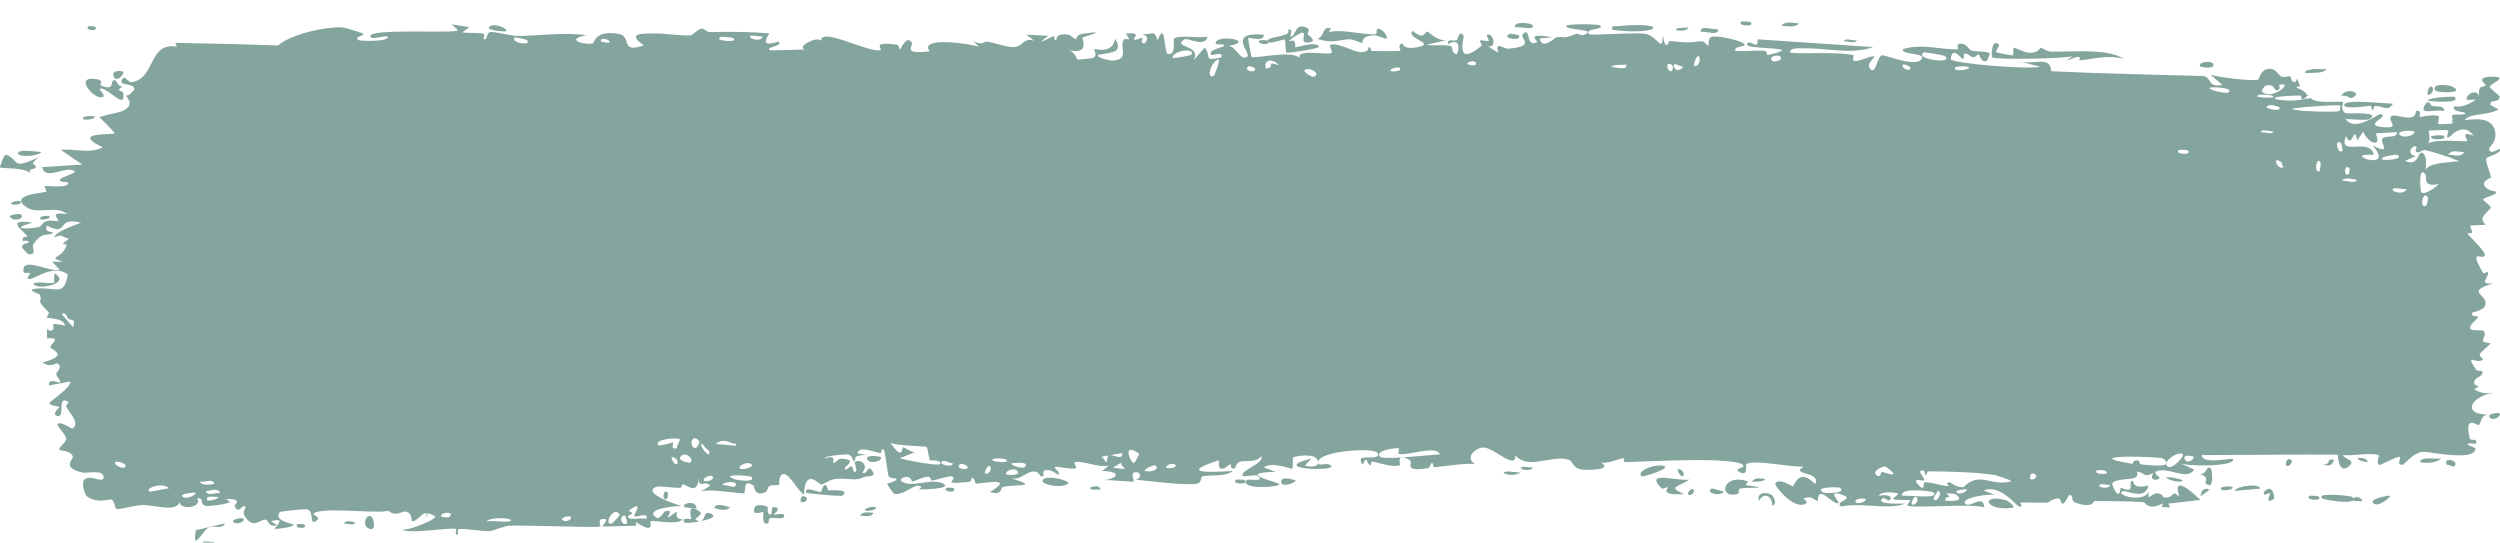 <svg width="235" height="51" viewBox="0 0 235 51" fill="none" xmlns="http://www.w3.org/2000/svg">
<g clip-path="url(#clip0_6_44)">
<path d="M19.166 50.908C19.311 50.84 19.894 50.968 20.138 50.932C19.892 51.599 18.652 51.155 19.166 50.908ZM44.11 2.555C43.89 2.717 43.669 2.88 43.449 3.043C44.077 3.147 44.918 3.027 45.496 3.182C45.591 3.208 45.345 3.679 45.569 3.7C45.792 3.721 45.75 3.078 46.076 3.01C46.442 2.935 48.106 3.39 48.679 3.383C50.83 3.354 52.989 3.011 55.121 3.31C53.23 3.689 54.572 4.12 55.386 4.116C55.528 4.116 55.654 4.102 55.745 4.073C55.881 4.028 55.883 2.83 58.096 3.172C59.497 3.39 58.172 5.072 60.517 4.265C58.751 3.032 60.519 3.152 61.905 3.143C62.149 3.141 64.06 3.363 64.882 3.328C65.164 3.315 65.606 2.698 65.973 2.689C66.225 2.683 66.411 3.029 66.781 3.018C67.066 3.01 67.348 3.003 67.626 2.998C69.332 2.976 70.811 3.01 72.325 3.138C71.232 4.724 73.143 3.841 73.222 3.919C73.643 4.365 71.695 4.449 72.459 4.738C73.538 4.711 74.603 4.682 75.666 4.651C74.797 4.438 76.84 3.317 77.2 3.848C77.139 3.212 78.084 3.406 79.221 3.77C80.635 4.222 82.356 4.935 82.779 4.675C82.939 4.575 81.905 3.866 84.314 4.204C84.574 4.241 84.473 4.67 84.611 4.63C84.694 4.607 85.196 3.246 85.721 4.002C85.913 4.277 84.674 5.17 87.389 4.818C86.314 3.43 91.143 4.07 92.027 4.41C91.85 4.224 91.672 4.038 91.494 3.852C92.371 4.352 92.527 3.879 92.723 3.904C93.517 4.003 94.608 4.47 95.342 4.42C95.56 4.405 95.722 4.338 95.858 4.252C96.262 3.999 96.446 3.58 97.195 3.821C96.955 3.633 96.716 3.446 96.477 3.259C97.167 3.296 97.857 3.332 98.549 3.367C96.966 4.534 98.895 3.416 99.023 3.389C99.227 3.344 98.941 3.817 99.282 3.752C99.317 3.742 99.258 3.303 99.785 3.244C100.888 3.121 100.725 3.678 101.19 3.662C101.233 3.658 101.075 3.265 101.877 3.154C104.434 2.797 101.87 3.459 101.774 3.515C101.647 3.59 102.559 5.231 100.374 4.687C101.106 4.859 101.195 5.591 101.278 5.608C101.351 5.621 102.617 5.49 102.687 5.463C103.307 5.2 102.745 4.711 102.865 4.619C102.962 4.544 104.514 5.16 104.838 3.643C105.612 5.015 104.443 4.918 103.218 5.161C103.044 5.451 104.405 5.695 104.477 5.693C106.232 5.646 105.231 4.526 105.596 3.785C105.787 3.397 106.524 4.159 105.836 3.151C107.43 3 106.478 3.62 106.583 3.705C106.742 3.83 107.295 3.521 107.367 3.558C107.472 3.613 107.122 3.978 107.533 4.092C107.601 4.108 108.241 3.479 107.387 3.211C108.519 3.266 108.413 2.748 108.827 3.787C109.555 1.778 109.429 4.945 109.741 5.048C110.573 5.318 110.29 3.765 110.331 3.688C110.465 3.456 111.039 3.435 111.673 3.455C112.393 3.477 113.196 3.55 113.498 3.423C113.344 4.316 112.284 3.836 111.68 3.709C111.52 3.675 111.391 3.666 111.318 3.714C110.702 4.114 111.207 4.235 111.702 4.472C112.142 4.683 112.576 4.987 112.186 5.664C112.538 5.266 112.891 4.868 113.247 4.471C113.943 5.36 112.997 5.781 114.803 5.401C115.078 4.61 113.523 5.559 113.824 4.934C113.998 4.566 115.054 4.461 115.068 4.27C115.083 4.039 114.137 4.336 114.278 3.979C114.581 3.206 118.098 3.847 115.448 4.329C116.19 4.297 116.606 5.805 117.241 5.317C117.653 5.001 115.253 2.957 118.788 3.264C118.877 3.979 117.383 3.506 117.345 3.562C117.292 3.643 117.597 5.253 117.646 5.332C117.816 5.589 121.394 4.652 122.163 5.455C121.853 4.524 124.867 5.247 125.187 4.96C125.273 4.88 124.94 4.311 125.033 4.25C125.611 3.881 127.191 4.886 127.912 4.905C128.721 4.928 128.614 4.434 128.659 4.435C129.019 4.459 128.735 4.797 128.955 4.794C129.278 4.789 131.541 4.84 131.653 4.77C131.686 4.748 131.311 4.186 131.807 4.075C131.896 4.056 131.837 4.726 133.293 4.428C135.046 4.07 132.074 3.602 132.797 2.896C133.921 3.889 133.894 2.899 134.192 2.976C134.26 2.994 134.62 3.361 135.111 3.595C135.36 3.718 135.644 3.804 135.938 3.784C135.66 3.847 135.385 3.91 135.113 3.973C134.772 4.049 134.437 4.126 134.106 4.202C134.365 4.265 134.733 4.265 135.114 4.259C135.591 4.25 136.094 4.231 136.372 4.324C136.611 4.404 136.415 5.096 136.938 5.076C137.051 5.068 137.483 3.382 136.117 4.143C136.007 3.542 136.656 3.931 136.96 3.76C137.005 3.733 137.188 2.728 137.575 3.351C137.671 3.504 136.663 6.437 139.264 4.309C139.348 4.241 139.055 3.874 139.137 3.798C139.192 3.746 139.862 3.893 139.934 3.841C140.009 3.785 139.687 3.385 139.776 3.306C140.233 2.899 140.834 4.487 139.894 4.368C140.207 4.563 140.523 4.759 140.841 4.955C140.499 3.758 141.337 4.617 141.771 4.58C144.568 4.34 142.694 3.564 143.175 3.16C143.951 2.512 143.36 4.562 144.506 3.946C144.612 3.888 143.225 3.019 145.934 3.509C145.532 3.543 145.138 3.577 144.735 3.611C144.969 4.769 146.176 3.531 146.272 3.514C147.332 3.355 146.617 3.773 148.193 3.177C148.334 3.123 148.641 3.409 148.943 3.267C150.191 2.68 147.298 2.909 147.215 2.441C147.181 2.211 150.292 2.27 150.401 2.379C150.856 2.863 148.988 2.591 149.344 3.192C149.474 3.405 153.912 2.972 154.802 3.208C155.828 3.481 156.287 5.053 156.297 3.288C156.584 5.021 156.842 3.84 156.973 3.852C158.561 4.016 158.565 4.033 159.924 3.871C160.226 3.835 160.478 4.362 160.585 4.273C160.647 4.22 160.533 3.657 160.836 3.484C161.256 3.248 163.79 3.834 163.972 4.146C164.159 4.457 162.906 4.277 163.129 4.789C164.037 4.844 164.908 4.72 165.827 4.778C166.207 4.803 166.01 5.16 166.174 5.168C166.24 5.172 167.561 4.862 167.503 4.73C167.374 4.422 163.318 4.614 164.388 3.992C164.596 3.872 165.317 4.699 165.206 3.696C168.733 3.93 172.278 4.167 175.805 4.409C175.899 4.415 175.993 4.422 176.086 4.428C175.993 4.46 175.9 4.49 175.805 4.517C173.795 5.107 171.554 4.486 169.47 4.544C169.166 4.551 168.163 4.45 168.282 4.958C170.137 5.096 172.44 4.843 174.226 5.183C174.283 5.194 174.071 5.648 174.285 5.722C174.563 5.82 175.328 5.475 175.8 5.341C175.996 5.288 176.147 5.269 176.209 5.323C176.232 5.35 175.963 5.58 175.797 5.843C175.694 6.013 175.633 6.196 175.72 6.346C175.745 6.39 175.77 6.428 175.793 6.46C176.316 7.137 176.483 5.163 176.952 5.19C177.345 5.213 179.92 6.279 180.57 5.622C181.26 4.921 178.667 5.198 178.863 4.622C180.627 4.055 182.388 4.689 184.062 4.632C184.092 4.631 183.839 4.176 184.215 4.116C184.857 4.012 185.027 4.656 185.339 4.762C185.666 4.874 186.881 4.795 187.039 5.031C187.059 5.062 186.808 5.696 186.77 5.713C186.239 5.97 186.071 5.142 186.02 5.131C185.841 5.097 185.656 5.412 185.498 5.391C185.234 5.357 185.086 5.063 184.729 5.034C184.489 5.012 184.716 5.577 184.483 5.549C184.4 5.536 183.474 4.244 183.379 5.553C183.341 5.962 190.971 6.578 191.746 6.265C191.095 6.098 190.43 5.931 189.784 5.765C191.108 6.166 192.724 5.144 192.815 6.694C194.208 6.752 195.718 6.817 196.818 6.861C200.21 6.97 203.623 7.057 207.08 7.143C207.951 7.274 207.474 8.27 208.902 7.979C208.525 7.662 208.166 7.346 207.791 7.029C208.525 7.251 211.767 7.681 212.294 7.475C212.359 7.448 212.459 6.547 213.266 6.469C213.991 6.399 214.1 7.074 214.487 7.203C214.819 7.309 215.171 7.132 215.269 7.169C215.343 7.199 215.372 7.611 215.551 7.683C216.119 7.905 215.657 6.743 216.211 8.077C216.077 8.128 215.943 8.179 215.811 8.23C216.25 8.358 216.818 8.668 216.85 8.95C216.886 8.943 216.999 8.958 217.035 8.951C217.037 8.967 217.036 8.983 217.035 8.999C216.998 9.006 216.886 8.99 216.85 8.998C216.836 9.122 216.706 9.238 216.41 9.327C216.239 9.379 216.385 8.979 216.258 8.98C211.417 9.058 215.023 9.788 216.851 9.26C216.886 9.252 216.996 9.268 217.032 9.261C217.086 9.246 217.139 9.229 217.19 9.212C217.632 9.808 220.142 9.469 220.225 9.586C220.339 9.756 219.907 10.225 220.464 10.638C220.58 10.726 223.945 10.423 222.727 11.199C222.477 11.359 220.868 11.175 220.479 11.195C221.383 12.457 223.538 10.678 223.78 10.726C224.75 10.93 221.903 11.797 224.092 11.961C225.778 12.087 224.203 11.237 224.853 10.885C225.216 10.687 227.129 11.626 227.089 10.432C227.751 10.31 227.359 10.939 227.44 10.985C227.516 11.026 228.831 10.681 229.259 10.938C229.311 10.97 229.14 11.589 229.193 11.641C229.282 11.716 230.249 11.647 230.565 11.595L230.471 11.594C230.514 11.585 230.543 11.576 230.549 11.569C230.562 11.553 230.517 11.438 230.474 11.303L230.57 11.305C230.506 11.133 230.442 10.929 230.516 10.857C230.529 10.844 230.55 10.833 230.577 10.825L230.478 10.823C230.728 10.727 231.677 10.827 231.738 10.685C231.821 10.451 230.439 10.597 230.676 9.991C231.296 10.149 232.364 9.747 232.802 9.258C232.694 9.398 232.057 9.417 231.84 9.366C231.942 8.477 233.313 8.492 232.843 9.195C233.143 8.818 232.938 8.617 233.108 8.26C233.152 8.169 233.58 8.151 233.663 7.997C233.674 7.966 233.232 7.63 233.321 7.449C233.478 7.123 234.789 7.197 234.9 7.282C235.204 7.525 234.127 7.819 234.04 8.195C234.026 8.252 234.939 8.988 234.954 9.053C235.007 9.75 233.99 9.248 234.107 9.875C234.357 10.008 234.609 10.141 234.861 10.273C233.882 10.909 232.121 10.581 231.68 11.301C233.063 11.091 234.577 11.115 234.573 12.744C234.572 13.43 233.952 13.831 233.976 14.006C234.066 14.63 234.929 13.952 234.962 13.985C234.988 14.023 235 14.06 235 14.096C235 14.096 235 14.096 235 14.096C234.999 14.461 233.77 14.724 233.71 14.891C233.607 15.187 234.151 16.407 234.151 16.677C234.131 16.731 233.259 17.019 233.553 17.49C233.849 17.966 234.617 17.976 234.644 18.026C234.79 18.31 233.449 18.569 233.411 18.737C233.389 18.822 234.107 19.344 234.129 19.494C234.146 19.645 233.6 19.973 233.384 20.448C233.223 20.8 233.691 21.072 233.608 21.127C233.549 21.164 232.287 21.156 232.226 21.217C232.134 21.309 232.427 21.732 232.384 21.837C232.323 21.988 231.917 21.835 231.969 21.991C232.006 22.108 233.587 23.565 233.578 23.953C233.559 24.616 231.879 23.089 233.442 25.706C233.452 25.723 233.834 25.537 233.845 25.553C234.08 26.034 232.856 26.774 234.353 26.645C231.567 27.479 234.005 27.641 233.593 28.756C233.434 29.185 232.349 29.36 232.344 29.425C232.448 29.969 232.795 29.548 232.912 29.814C232.977 29.964 232.003 30.537 232.221 30.911C232.334 31.104 233.367 31.037 233.409 31.074C233.816 31.428 233.316 31.81 233.405 32.061C233.465 32.23 234.086 32.243 234.102 32.274C234.129 32.337 233.284 33.018 233.107 33.257C232.972 33.441 233.476 33.73 233.382 33.811C232.819 34.291 231.612 33.063 232.772 34.782C232.843 34.887 233.281 34.845 233.294 34.866C233.565 35.353 232.758 35.395 232.611 35.793C232.361 36.479 233.527 36.098 232.557 36.579C233.284 37.029 233.688 37.011 234.529 36.886C232.195 37.234 231.346 39.009 233.962 38.967C233.135 38.939 233.224 39.942 232.976 39.959C232.823 39.969 231.603 38.969 232.158 41.208C232.229 41.488 232.97 41.134 232.737 41.706C230.952 41.556 232.7 42.07 232.7 42.145C232.685 42.837 231.497 42.868 230.174 42.751C230.153 42.747 230.09 42.755 230.07 42.75C229.061 42.639 227.925 42.423 227.59 42.491C226.755 42.657 226.004 43.689 225.82 43.689C225.219 43.684 225.723 43.161 225.59 42.966C225.457 42.773 223.736 43.769 223.649 43.712C223.32 43.487 223.662 42.865 223.627 42.833C223.22 42.447 220.909 42.916 220.26 42.765C220.279 43.171 221.577 43.214 220.759 43.858C219.808 44.609 219.77 42.822 219.745 42.743C218.737 42.738 217.728 42.733 216.716 42.727L216.89 42.728C213.573 42.745 210.276 42.763 206.961 42.779C207.018 43.73 209.837 43.01 209.902 43.135C210.281 43.876 205.51 43.868 204.921 43.532C205.365 43.737 205.81 43.942 206.259 44.147C205.5 45.241 203.81 43.822 202.705 44.304C202.345 44.461 203.034 44.883 203.019 44.911C202.617 45.336 201.974 45.009 202.454 44.439C201.471 44.984 201.617 44.382 200.86 44.336C200.82 44.334 201.146 44.775 200.546 44.957C200.265 45.042 198.766 45.04 198.563 45.425C198.479 45.587 199.236 47.3 199.335 45.828C200.964 46.55 199.858 45.158 200.491 45.194C200.587 45.201 200.365 46.023 201.955 45.638C201.652 47.12 199.818 46.009 199.502 46.187C198.849 46.555 201.531 47.326 202.016 46.17C201.787 47.327 202.205 46.326 202.8 46.374C203.444 46.426 203.169 46.77 203.515 46.772C204.473 46.78 204.08 45.964 204.866 46.699C204.094 44.422 206.215 46.398 206.831 46.994C205.827 47.11 204.825 47.227 203.82 47.343C203.879 47.462 203.934 47.582 203.992 47.702C203.727 47.685 203.462 47.668 203.196 47.651C203.238 47.536 203.281 47.422 203.324 47.307C201.951 48.053 201.617 47.214 201.504 47.205C200.063 47.106 198.381 47.109 196.915 47.099C196.807 47.098 196.788 47.278 196.605 47.391C196.376 47.508 195.924 47.551 195.078 47.242C194.555 47.049 195.057 46.476 194.466 46.554C193.717 48.119 193.751 46.862 193.543 46.857C192.935 46.847 192.566 47.232 192.508 47.235C191.758 47.284 190.689 47.203 189.875 47.25C189.859 47.256 190.278 47.746 189.748 47.595C189.573 47.541 187.926 45.452 186.472 46.11C186.842 46.253 187.23 46.397 187.597 46.541C187.152 46.34 184.039 46.828 184.793 47.39C185.245 47.732 186.411 46.413 186.522 47.695C185.492 47.297 179.744 47.82 179.295 47.521C179.232 47.478 179.622 47.065 179.536 47.012C179.459 46.97 178.155 47.06 177.974 46.899C177.868 46.803 178.459 46.552 178.412 46.402C178.363 46.295 176.721 46.106 176.626 46.627C177.03 46.42 178.169 46.61 177.571 47.046C177.495 47.1 177.098 46.761 177.002 46.83C176.126 47.462 178.728 47.326 179.116 47.334C178.14 47.727 176.851 47.594 175.553 47.519C174.709 47.468 173.845 47.443 173.097 47.612C172.339 47.174 174.227 46.954 173.367 46.59C171.583 45.836 172.89 47.188 172.835 47.242C172.381 47.678 170.882 45.325 170.875 47.11C170.231 46.839 170.43 46.614 169.522 46.844C169.641 46.968 169.761 47.092 169.88 47.216C168.856 48.246 166.718 45.629 166.879 45.43C167.313 44.899 168.435 45.735 168.529 45.715C168.668 45.686 169.072 43.876 170.616 45.503C171.258 44.291 168.159 44.672 169.572 43.85C168.622 43.982 164.703 43.121 164.142 43.653C164.075 43.722 164.381 44.934 163.418 44.314C162.961 44.019 164.064 44.009 163.857 43.733C163.216 42.883 154.416 43.402 152.747 43.446C152.639 43.447 152.679 43.072 152.572 43.075C152.245 43.085 151.051 43.644 150.467 43.471C151.679 44.167 149.323 44.219 148.725 44.142C147.814 44.026 147.874 43.364 147.48 43.224C145.967 42.681 143.621 44.252 142.448 42.787C142.511 44.243 140.415 42.075 139.461 42.065C138.72 42.056 137.632 43.023 138.646 43.608C137.527 43.552 136.357 43.754 135.29 43.869C135.125 43.887 134.963 43.902 134.805 43.915C134.606 43.931 134.877 43.498 134.539 43.539C134.508 43.546 134.469 43.968 134.18 44.013C131.778 44.395 132.94 43.492 132.49 43.23C132.241 43.084 132.055 43.012 131.917 42.989C133.24 42.902 134.746 42.742 135.285 42.714C135.315 42.712 135.342 42.711 135.366 42.71C135.345 42.658 135.318 42.613 135.284 42.574C134.687 41.899 132.219 42.891 131.457 42.66C131.43 42.651 131.522 42.137 131.494 42.133C131.493 42.133 131.493 42.133 131.492 42.133C131.196 42.096 129.283 42.301 129.683 42.91C129.789 43.073 130.67 43.065 131.709 43.002C131.427 43.119 131.642 43.693 131.592 43.718C130.994 44.006 129.512 43.457 128.987 43.386C128.867 43.37 128.879 43.739 128.86 43.74C128.385 43.661 128.572 42.606 128.091 43.697C127.215 42.393 129.709 43.486 129.523 42.636C129.381 41.978 123.887 42.393 123.926 43.43C123.905 43.32 123.83 43.184 123.674 43.03C123.323 42.688 121.805 42.822 121.548 43.017C121.504 43.056 121.54 44.058 121.485 44.069C121.352 44.093 119.479 43.343 118.802 43.952C119.18 44.084 119.555 44.217 119.931 44.349C117.68 44.406 118.032 44.699 118.79 44.981C118.828 44.983 118.865 45.02 118.901 45.023C119.488 45.232 120.235 45.431 120.249 45.51C120.298 45.808 116.486 46.063 117.196 45.117C117.3 44.986 119.073 45.36 118.184 44.716C118.027 44.603 116.896 44.82 116.833 44.749C116.424 44.271 118.889 43.566 118.573 42.883C117.984 43.554 117.202 43.226 116.512 43.413C116.198 43.498 116.132 44.003 116.094 44.014C115.515 44.16 115.828 43.624 115.633 43.642C115.531 43.654 114.405 44.807 114.582 43.255C113.577 43.585 113.027 43.823 112.814 43.99C112.661 44.11 112.68 44.194 112.821 44.25C113.227 44.412 114.629 44.35 115.89 44.27C115.171 44.852 113.717 44.62 113.063 44.769C112.916 44.803 112.923 45.02 112.848 45.204C112.805 45.311 112.734 45.407 112.588 45.45C111.781 45.685 107.818 45.204 106.769 45.09C107.401 44.891 107.2 44.334 106.71 44.386C106.218 44.437 106.651 45.177 106.558 45.26C106.458 45.347 104.131 45.05 103.744 45.156C105.488 44.843 105.079 44.292 103.593 44.268C103.804 44.101 104.015 43.935 104.226 43.768C103.362 44.017 101.507 43.2 101.007 43.464C100.928 43.506 101.222 43.972 101.178 43.996C100.738 44.205 99.217 43.751 99.149 43.912C99.092 44.047 99.743 44.432 99.507 44.63C99.458 44.672 98.825 44.045 98.213 44.211C97.986 44.272 98.129 44.715 98.072 44.742C97.596 44.963 97.868 44.209 96.995 44.34C96.747 44.378 96.528 44.51 96.297 44.646C95.931 44.862 95.541 45.086 94.996 44.941C95.763 45.181 96.161 45.331 96.305 45.428C96.398 45.49 96.388 45.531 96.307 45.559C96.032 45.656 94.94 45.61 94.251 45.776C94.056 45.822 94.228 46.631 93.063 46.244C95.527 44.765 92.354 45.476 91.707 45.461C91.671 45.456 91.657 44.922 91.34 44.914C91.313 44.915 91.352 45.276 91.057 45.304C88.26 45.57 90.049 45.159 89.517 44.804C89.291 44.653 87.934 45.162 87.568 45.174C87.484 45.175 87.523 44.8 87.198 44.814C86.624 44.84 86.107 45.237 85.728 45.267C85.683 45.269 85.683 44.677 84.964 44.866C84.761 44.918 84.534 45.127 84.82 45.299C85.77 45.863 87.58 44.901 88.658 45.459C89.641 45.968 86.539 46.013 86.379 46.014C86.319 46.016 86.926 45.724 86.311 45.664C85.787 45.614 84.822 46.631 84.041 46.404C83.981 46.387 83.362 45.517 83.391 45.467C83.417 45.43 84.378 45.248 84.24 44.996C84.223 44.968 83.614 44.97 83.536 44.783C83.441 44.555 83.193 42.324 83.064 42.267C82.733 42.126 82.945 42.636 82.73 42.599C82.269 42.522 80.674 41.848 80.614 42.62C80.879 42.668 81.142 42.717 81.407 42.765C79.933 42.83 80.557 43.165 80.347 43.308C80.121 43.462 80.19 42.784 79.695 42.715C79.646 42.708 79.207 42.727 78.738 42.776C78.149 42.837 77.515 42.942 77.534 43.1C78.696 42.663 78.256 43.496 78.309 43.511C78.43 43.546 78.575 43.389 78.732 43.263C78.833 43.179 78.939 43.109 79.046 43.114C80.948 43.209 79.02 43.931 79.467 44.127C79.622 44.193 79.934 43.794 79.999 43.816C80.212 43.885 80.21 44.411 80.352 44.37C80.685 44.274 80.306 43.526 80.332 43.487C80.633 43.024 81.79 43.615 81.058 44.419C81.491 44.715 81.549 43.73 81.89 44.127C82.568 44.912 81.543 44.704 81.265 44.83C80.3 45.27 79.993 44.934 78.71 45.008C78.659 45.011 78.608 45.015 78.554 45.019C78.043 45.058 77.428 45.528 77.192 45.551C77.039 45.566 75.661 43.879 75.574 46.483C75.029 46.221 74.205 44.489 73.643 44.557C73.137 44.619 73.281 45.543 73.233 45.578C73.158 45.633 72.553 45.548 72.345 45.674C72.1 45.823 72.216 46.177 71.83 46.312C70.878 46.648 70.924 45.708 70.828 45.645C69.726 44.915 70.185 46.263 69.937 46.365C69.773 46.433 68.046 46.147 66.981 46.113C66.483 46.099 66.074 46.12 65.873 46.211C66.166 46.028 66.46 45.844 66.756 45.66C66.24 45.066 65.679 46.012 65.688 44.96C65.551 46.657 64.514 45.501 64.203 45.538C64.079 45.554 64.083 45.843 63.928 45.852C63.322 45.891 61.987 45.631 61.666 45.77C60.266 46.371 63.789 47.501 64.09 47.57C63.505 47.54 60.339 47.85 61.773 48.698C61.994 48.829 62.409 48.078 62.538 48.051C63.404 47.874 62.711 48.541 62.777 48.607C62.89 48.714 63.472 48.068 63.623 48.15C63.674 48.176 63.334 48.786 64.167 48.816C63.735 49.406 61.44 48.868 61.145 49.002C61.04 49.05 61.67 50.341 59.763 49.059C59.783 49.178 59.803 49.297 59.823 49.416C58.748 49.442 57.685 49.469 56.627 49.499C56.746 49.227 57.35 48.69 56.6 48.792C56.168 48.852 56.476 49.466 56.436 49.483C56.321 49.531 55.635 49.536 54.696 49.523C52.462 49.489 48.819 49.37 47.9 49.414C47.451 49.434 46.207 49.918 46.113 49.927C45.546 49.974 43.556 49.657 43.163 49.729C42.918 49.774 43.154 50.282 42.934 50.259C42.729 50.237 42.939 49.744 42.878 49.724C42.361 49.543 38.604 50.228 37.753 49.791C38.271 49.914 40.963 48.895 40.914 48.551C40.902 48.503 40.231 48.136 40.099 48.321C39.864 47.897 39.114 49.205 38.696 48.958C38.648 48.93 38.821 48.199 38.078 48.081C37.823 48.041 37.175 48.623 36.506 48.006C36.47 48.019 36.427 48.03 36.379 48.04C35.022 48.284 29.794 47.587 29.449 48.347C29.436 48.389 30.239 48.636 29.71 48.971C29.015 49.416 29.609 47.964 28.781 47.862C28.654 47.847 26.368 48.053 26.299 48.144C25.633 48.968 27.634 49.241 27.608 49.336C27.546 49.573 25.89 49.761 25.826 49.707C25.759 49.651 27.076 48.547 25.472 48.995C25.659 49.118 25.851 49.24 26.036 49.363C25.287 49.632 25.194 48.896 25.011 48.855C24.508 48.742 23.978 49.64 23.267 48.86C23.178 48.768 23.087 48.652 22.991 48.509C22.752 48.149 23.115 47.728 23.085 47.674C22.796 47.188 22.491 48.523 22.041 47.551C22.004 47.479 22.961 46.851 21.256 46.913C21.377 47.003 21.499 47.093 21.62 47.183C21.395 47.403 19.641 47.598 19.388 47.559C18.67 47.442 19.268 46.737 18.547 46.848C19.064 47.76 16.813 47.972 16.899 47.164C16.627 48.184 14.543 47.481 13.431 47.471C12.767 47.472 11.248 47.91 10.985 47.852C10.964 47.847 10.946 47.84 10.929 47.83C10.762 47.695 10.801 47.089 10.444 46.941C10.334 46.896 9.174 47.384 8.173 46.658C7.983 46.519 7.582 45.347 7.953 45.061C8.584 44.571 9.746 45.527 9.744 44.838C9.733 44.101 8.143 44.517 7.716 44.414C5.75 43.941 6.9 43.174 6.853 42.936C6.731 42.358 5.651 42.36 5.609 42.308C5.425 42.075 6.197 41.63 6.212 41.279C6.235 40.821 5.207 39.98 5.446 39.829C5.784 39.614 6.732 40.317 6.79 40.285C7.586 39.852 6.524 38.779 6.231 38.255C6.143 38.094 6.506 37.836 6.432 37.788C5.302 37.06 6.17 39.271 5.414 39.113C4.741 38.972 5.619 38.29 5.596 38.252C5.561 38.209 4.752 38.159 4.631 37.911C4.569 37.787 6.691 36.466 6.615 35.859C5.942 35.983 5.27 36.106 4.596 36.23C4.559 35.438 5.507 36.035 5.613 35.955C5.817 35.794 5.26 35.386 5.289 35.136C5.302 34.977 5.974 34.42 5.379 34.177C5.182 34.094 4.738 34.641 4.006 34.064C6.605 33.38 4.814 32.908 4.747 32.627C4.673 32.346 5.919 31.706 4.42 31.8C4.379 30.261 4.458 31.314 4.889 31.05C5.413 30.726 4.22 30.201 6.117 30.614C6.018 29.892 4.487 29.92 4.408 29.861C4.34 29.808 4.683 29.459 4.564 29.337C3.152 27.924 4.125 28.574 3.725 27.679C3.69 27.599 2.339 27.249 3.372 27.136C5.255 26.929 6.026 27.961 6.374 25.784C5.004 24.816 3.29 26.198 2.872 26.216C2.224 26.24 2.898 25.805 2.822 25.679C2.794 25.639 2.237 25.667 2.232 25.631C1.857 23.961 4.711 25.642 5.622 25.366C5.384 25.113 5.141 24.86 4.906 24.608C5.232 24.602 5.564 24.597 5.894 24.592C4.331 24.068 5.843 24.402 6.253 23.06C6.344 22.759 5.306 23.263 6.494 22.439C5.63 22.232 5.911 21.96 5.12 22.328C5.151 21.789 6.923 21.206 7.624 20.939C5.175 20.296 6.545 22.297 4.435 21.217C4.028 21.88 5.049 21.765 4.964 21.874C4.657 22.267 3.977 21.626 3.11 23.004C2.97 23.23 3.538 23.942 2.682 23.894C2.589 23.888 2.048 23.279 2.059 23.236C2.136 22.766 2.681 22.951 2.702 22.755C2.73 22.57 2.119 22.672 2.119 22.62C2.11 22.031 2.625 22.403 2.553 22.217C2.393 21.814 0.249 20.512 3.071 20.927C0.714 21.557 2.758 21.573 3.681 21.331C3.91 21.271 3.984 20.92 4.312 20.803C4.743 20.651 5.24 20.828 5.464 20.766C5.703 20.699 4.364 19.846 6.316 20.124C5.332 19.282 3.561 20.137 2.591 19.541C0.635 18.336 3.99 18.136 4.339 18.027C4.431 17.998 4.129 17.518 4.192 17.49C4.296 17.447 6.187 17.695 6.382 17.304C6.575 16.914 5.686 17.312 5.632 16.901C5.6 16.625 7.894 16.169 6.657 15.962C5.81 15.82 4.211 16.906 3.966 15.709C5.225 15.63 6.483 15.55 7.739 15.469C7.058 15.006 6.377 14.542 5.697 14.079C7.109 13.956 8.318 14.485 9.668 13.855C6.475 12.356 10.727 12.71 10.777 12.533C10.79 12.427 9.549 11.23 9.344 11.011C9.824 10.825 10.716 10.686 11.432 10.474C12.096 10.181 12.568 9.746 11.753 8.91C11.991 9.242 12.647 8.423 12.64 8.362C12.548 7.84 11.631 8.025 11.469 7.789C11.4 7.736 11.383 7.662 11.442 7.556C11.452 7.538 11.462 7.521 11.472 7.505C11.695 6.933 12.012 7.799 12.415 7.724C14.676 7.301 13.906 3.954 16.639 4.382C16.578 4.264 16.517 4.147 16.457 4.03C18.142 4.066 19.971 4.095 21.828 4.141C23.357 4.178 24.729 4.228 26.137 4.275C27.334 3.217 30.541 2.505 32.126 2.574C32.443 2.587 34.026 3.081 34.144 3.172C34.368 3.347 33.168 3.45 33.721 3.774C33.781 3.806 34.447 3.859 35.092 3.837C35.839 3.811 36.543 3.71 36.429 3.421C36.164 3.373 35.448 3.567 35.084 3.579C35.003 3.582 34.942 3.574 34.911 3.548C34.725 3.389 34.805 3.273 35.073 3.187C36.591 2.743 42.711 3.156 43.047 2.841C42.854 2.656 42.661 2.47 42.467 2.285C43.017 2.374 43.564 2.464 44.11 2.555ZM21.151 49.2C20.878 49.787 20.109 49.385 19.659 49.565C19.046 49.817 18.023 52.078 18.41 49.838C19.359 49.623 20.266 49.41 21.151 49.2ZM34.633 49.669C33.987 49.378 34.449 48.123 34.979 48.624C35.039 48.681 35.498 50.061 34.633 49.669ZM27.995 49.263C28.023 49.245 28.565 49.264 28.585 49.283C29.086 49.768 27.443 49.71 27.995 49.263ZM58.737 48.445C58.059 48.484 58.526 49.623 58.956 49.167C58.983 49.138 58.782 48.443 58.737 48.445ZM58.256 48.405C57.749 47.384 56.658 49.412 57.499 49.222C57.58 49.203 58.278 48.455 58.256 48.405ZM32.363 49.24C32.422 48.85 33.08 49.019 33.362 49.104C33.364 49.458 32.633 49.189 32.363 49.24ZM48.02 48.925C48.047 48.619 45.882 48.627 45.736 49.029C46.075 48.859 47.992 49.197 48.02 48.925ZM53.618 48.553C53.565 48.5 52.806 48.57 52.825 48.839C53.189 49.196 53.866 48.795 53.618 48.553ZM64.967 48.793C65.013 48.727 64.435 47.006 65.857 48.158C66.067 48.327 65.299 48.76 65.374 48.822C65.529 48.945 65.653 49.003 65.754 49.015C65.073 49.144 64.385 49.197 64.321 49.092C64.018 48.595 64.945 48.821 64.967 48.793ZM70.98 47.635C71.118 47.359 71.972 47.526 72.166 47.645C72.199 47.667 72.036 48.397 72.427 48.35C72.738 48.311 72.288 47.551 72.893 47.683C73.505 47.816 72.675 48.335 72.727 48.374C72.796 48.426 73.758 48.107 73.718 48.543C73.69 48.866 72.673 48.627 72.421 48.691C72.097 48.773 72.475 49.319 71.942 49.193C71.605 49.113 71.813 48.17 71.743 48.12C71.682 48.081 70.502 48.601 70.982 47.638C70.981 47.637 70.981 47.636 70.98 47.635ZM65.938 48.976C65.886 49.007 65.826 49.023 65.754 49.015C65.816 49.003 65.876 48.989 65.938 48.976ZM22.841 48.723C23.154 49.005 22.267 49.41 21.907 49.04C21.893 48.732 22.791 48.679 22.841 48.723ZM66.583 48.215C66.75 48.257 66.87 48.3 66.948 48.344C67.09 48.443 67.066 48.546 66.944 48.645C66.751 48.77 66.357 48.886 65.938 48.976C66.226 48.803 66.243 48.13 66.583 48.215ZM40.099 48.321C40.137 48.391 40.162 48.501 40.167 48.682C40.067 48.485 40.056 48.379 40.099 48.321ZM42.189 48.624C42.908 48.068 41.441 48.1 41.456 48.495C41.461 48.644 42.16 48.646 42.189 48.624ZM59.607 48.517C59.538 48.461 60.642 46.819 59.066 48.036C59.887 48.249 59.013 48.412 59.023 48.558C59.046 48.978 60.445 48.605 60.753 48.793C61.011 48.048 59.828 48.699 59.608 48.517C59.608 48.517 59.607 48.517 59.607 48.517ZM82.11 48.209C81.91 48.646 81.289 48.499 80.868 48.469C81.068 48.032 81.691 48.179 82.11 48.209ZM189.237 47.729C186.46 48.099 186.136 46.307 188.654 47.045C188.703 47.061 189.406 47.55 189.237 47.729ZM165.346 47.093C165.085 46.313 165.96 46.19 166.53 46.515C166.66 46.587 167.138 47.379 166.588 47.532C166.606 46.586 165.767 46.222 165.346 47.093ZM67.13 47.724C67.383 47.208 68.18 47.593 68.621 47.68C68.341 48.103 67.477 47.892 67.13 47.724ZM180.138 46.702C179.849 46.641 179.643 47.318 179.694 47.375C179.921 47.635 180.464 47.091 180.138 46.702ZM64.271 47.592C64.237 47.28 65.411 47.005 65.483 47.774C65.229 47.714 64.295 47.788 64.271 47.592ZM81.32 47.968C81.141 47.809 82.077 47.534 82.359 47.693C82.334 48.024 81.436 48.072 81.32 47.968ZM175.409 46.901C175.153 46.84 174.482 46.818 174.413 47.092C174.314 47.435 175.294 47.323 175.409 46.901ZM224.672 46.607C224.706 46.731 223.674 47.61 223.219 47.382C222.359 46.944 224.639 46.52 224.672 46.607ZM182.916 46.376C183.731 47.028 182.827 46.395 182.854 47.075C183.401 47.104 184.791 47.151 183.848 46.474C183.661 46.343 183.174 46.422 182.916 46.376ZM182.154 46.141C182.066 46.361 181.46 47.05 181.978 47.004C182.217 46.982 182.6 46.215 182.154 46.141ZM218.304 46.855C217.555 46.246 221.003 46.6 221.1 46.706C221.151 46.762 221.185 46.815 221.204 46.859C221.332 46.67 221.982 46.641 222.054 47.124C221.857 47.082 221.328 47.12 221.264 47.066C221.238 47.043 221.219 47.022 221.205 47C220.972 47.416 218.448 46.97 218.304 46.855ZM212.822 46.226C213.673 45.338 213.833 46.846 213.757 46.895C212.822 47.514 213.431 46.4 213.402 46.348C213.337 46.262 212.677 46.779 212.824 46.226C212.823 46.226 212.823 46.226 212.822 46.226ZM217.134 46.596C217.167 46.576 217.894 46.63 217.92 46.654C218.508 47.166 216.466 47.017 217.134 46.596ZM75.633 46.669C76.162 46.828 75.63 47.374 75.284 47.169C75.254 47.148 75.171 46.529 75.633 46.669ZM181.745 46.288C181.63 46.181 178.595 45.762 178.78 46.602C179.035 46.505 182.471 46.964 181.745 46.288ZM159.025 45.974C159.562 45.981 158.975 46.771 158.689 46.475C158.582 46.365 158.89 45.972 159.025 45.974ZM62.733 46.841C62.159 47.263 62.309 45.808 62.785 46.319C62.804 46.339 62.755 46.824 62.733 46.841ZM163.315 46.44C161.459 46.914 161.908 44.408 164.314 45.262C164.238 45.374 164.162 45.485 164.086 45.597C166.862 45.982 164.278 45.774 163.594 45.912C163.336 45.965 163.551 46.384 163.317 46.443C163.316 46.442 163.316 46.441 163.315 46.44ZM156.201 45.919C154.42 44.137 157.824 45.302 158.801 45.073C157.852 45.805 156.62 45.691 158.295 46.447C155.843 46.587 156.865 45.881 156.767 45.822C156.652 45.755 156.277 45.996 156.201 45.919ZM160.906 45.919C161.007 45.867 161.787 46.232 162.066 46.173C161.672 46.78 160.221 46.27 160.906 45.919ZM206.854 46.647C206.918 46.17 207.075 45.819 207.693 45.997C207.511 46.236 207.104 46.443 206.854 46.647ZM20.485 46.718C20.076 46.7 19.235 46.555 19.511 47.045C19.544 47.086 20.497 46.999 20.485 46.718ZM172.939 45.843C172.847 45.784 170.523 45.733 171.325 46.263C171.572 46.422 173.679 46.366 172.939 45.843ZM184.905 45.991C184.712 45.984 183.929 46.066 183.911 46.178C183.854 46.567 184.817 46.363 184.905 45.991ZM18.35 46.317C18.299 46.27 16.957 46.411 17.111 46.636C17.42 47.061 18.553 46.479 18.35 46.317ZM77.578 45.583C77.69 45.567 77.83 46.087 77.868 46.093C77.907 46.097 78.312 46.066 78.697 46.084C79.194 46.107 79.654 46.211 79.212 46.582C79.18 46.609 78.978 46.612 78.69 46.6C77.793 46.563 76.058 46.379 75.772 46.324C75.637 45.612 76.876 46.308 77.183 46.239C77.237 46.226 77.278 45.632 77.577 45.586C77.577 45.585 77.578 45.584 77.578 45.583ZM210.06 46.14C210.153 45.689 212.482 45.387 212.448 45.934C211.653 46.003 210.858 46.072 210.06 46.14ZM208.879 46.067C208.379 45.748 209.546 45.641 209.887 45.782C209.896 46.085 208.948 46.114 208.879 46.067ZM180.548 44.265C180.312 44.373 181.028 45.038 180.865 45.164C180.763 45.243 180.239 44.992 180.078 45.197C180.031 45.262 180.55 45.886 180.708 45.86C180.926 45.826 180.719 45.337 180.956 45.336C181.733 45.332 182.433 45.685 183.171 45.684C183.237 45.683 182.729 45.334 183.291 45.344C183.37 45.345 183.906 45.862 184.579 45.793C186.096 44.221 187.172 45.792 189.069 45.244C189.011 45.093 187.586 44.675 187.508 44.659C185.915 44.378 183.091 44.322 181.41 44.305C180.989 44.3 181.191 44.638 181.008 44.648C180.862 44.656 181.043 44.035 180.548 44.265ZM20.689 46.366C20.47 45.753 19.798 46.173 19.347 46.16C19.53 46.713 20.258 46.245 20.689 46.366ZM198.333 45.583C198.102 45.606 197.387 45.416 197.327 45.602C197.249 45.846 198.283 46.005 198.333 45.583ZM89.009 45.839C89.031 45.822 89.591 45.855 89.612 45.875C90.112 46.373 88.433 46.272 89.009 45.839ZM102.468 45.821C102.892 45.736 103.315 45.532 103.47 46.033C103.197 45.962 102.426 46.173 102.468 45.821ZM120.436 45.348C120.337 44.689 121.556 45.093 121.788 45.149C121.708 45.444 120.502 45.822 120.436 45.348ZM206.761 44.574C207.519 44.612 207.367 43.612 207.845 44.065C207.924 44.141 208.181 46.223 207.343 45.444C207.193 45.304 207.78 44.808 206.761 44.574ZM164.706 45.285C164.898 44.849 165.504 44.98 165.911 45.017C165.82 45.341 164.992 45.255 164.706 45.285ZM15.867 45.912C15.474 45.312 13.565 45.817 14.047 46.212C14.13 46.265 15.625 45.898 15.867 45.912ZM69.003 45.768C69.679 45.296 68.297 45.117 67.874 45.584C68.062 45.556 68.953 45.798 69.003 45.768ZM116.217 45.084C116.25 45.063 116.951 45.093 116.985 45.116C117.573 45.608 115.581 45.529 116.217 45.084ZM98.027 45.099C98.29 44.696 100.055 44.99 100.456 45.383C100.088 45.975 97.701 45.603 98.027 45.099ZM203.612 44.861C204.161 44.84 204.678 44.962 205.18 45.135C205.075 45.471 203.676 45.112 203.612 44.861ZM118.79 44.981C118.828 44.983 118.865 45.02 118.901 45.023C118.863 45.01 118.826 44.995 118.79 44.981ZM191.187 44.532C190.733 44.392 190.824 45.01 190.849 45.029C191.191 45.234 191.685 44.689 191.187 44.532ZM20.148 45.472C19.974 44.922 19.24 45.383 18.791 45.269C18.938 45.703 19.807 45.544 20.148 45.472ZM154.293 44.776C153.724 44.172 156.043 43.475 156.532 43.865C156.567 44.238 154.376 44.859 154.293 44.776ZM67.021 44.896C67.018 44.864 67.011 44.837 67.001 44.815C66.837 44.532 65.962 44.984 66.161 45.178C66.277 45.294 66.864 45.2 66.998 44.995C67.015 44.964 67.023 44.931 67.021 44.896ZM157.698 44.122C157.916 43.989 158.423 44.421 158.243 44.683C158.014 45.018 157.642 44.16 157.698 44.122ZM177.241 43.852C177.137 43.785 175.872 44.224 176.392 44.672C176.754 44.983 176.811 44.354 176.899 44.352C177.008 44.355 179.033 45.14 177.241 43.852ZM141.321 44.394C141.798 44.226 142.39 44.42 142.889 44.407C142.688 44.677 141.523 44.752 141.321 44.394ZM70.673 44.852C70.542 44.672 67.393 44.5 69.17 45.08C69.268 45.113 71.019 45.394 70.673 44.852ZM206.761 44.574C206.663 44.569 206.551 44.549 206.423 44.506C206.551 44.523 206.663 44.552 206.761 44.574ZM198.025 44.502C198.204 44.185 197.308 44.097 197.041 44.264C196.957 44.652 198.001 44.546 198.025 44.502ZM142.927 43.965C143.216 43.783 143.75 43.976 144.106 43.955C144.048 44.249 143.052 44.264 142.927 43.965ZM122.66 43.773C123.233 43.939 123.929 43.848 123.933 43.487C123.946 43.543 123.974 43.603 124.02 43.662C124.067 43.721 124.674 43.545 124.94 43.664C126.529 44.37 118.844 44.19 123.279 43.099C123.075 43.324 122.866 43.548 122.66 43.773ZM95.632 44.278C95.288 43.842 94.343 44.4 94.591 44.571C94.763 44.688 95.977 44.717 95.632 44.278ZM108.617 43.757C108.516 43.681 107.614 44.014 107.596 44.245C108.127 44.475 109.08 44.108 108.617 43.757ZM93.022 43.783C92.809 43.718 92.542 44.427 92.567 44.458C92.784 44.716 93.381 44.175 93.022 43.783ZM205.176 42.667C204.866 42.465 203.883 42.978 203.665 43.446C203.625 43.355 203.517 43.237 203.321 43.096C203.322 43.096 203.323 43.096 203.323 43.096C203.065 42.912 195.017 42.685 200.415 43.599C200.583 43.628 200.354 43.208 201.04 43.283C201.085 43.289 201.107 43.632 201.248 43.648C201.571 43.685 203.282 43.901 203.624 43.625C203.627 43.689 203.649 43.749 203.696 43.805C204.116 44.299 205.418 42.824 205.176 42.667ZM110.412 43.644C110.227 43.522 109.654 43.659 109.602 43.963C109.893 44.103 110.843 43.928 110.412 43.644ZM70.6 43.609C70.233 43.352 69.293 43.797 69.569 44.051C69.734 44.206 71.022 43.904 70.6 43.609ZM104.598 43.96C106.766 44.264 105.113 43.919 105.433 43.467C105.155 43.631 104.877 43.796 104.598 43.96ZM214.992 43.801C214.661 43.699 215.046 42.824 215.42 43.298C215.537 43.449 215.177 43.856 214.992 43.801ZM229.965 43.65C229.889 43.415 229.954 43.294 230.062 43.254C230.083 43.258 230.148 43.25 230.169 43.255C230.478 43.16 231.089 43.499 230.674 43.869C230.654 43.882 230.339 43.773 230.164 43.703C230.143 43.698 230.077 43.706 230.055 43.702C230.006 43.677 229.97 43.657 229.965 43.65ZM219.42 43.234C219.184 43.76 219.036 43.821 218.387 43.685C219.35 43.545 218.461 43.069 219.42 43.234ZM123.926 43.43C123.93 43.452 123.933 43.468 123.933 43.487C123.929 43.468 123.927 43.449 123.926 43.43ZM90.98 43.928C90.707 43.481 89.947 43.516 90.174 43.966C90.196 44.008 90.87 44.26 90.98 43.928ZM203.665 43.446C203.701 43.526 203.683 43.578 203.624 43.625C203.621 43.566 203.636 43.509 203.665 43.446ZM95.075 43.541C95.05 43.875 96.218 43.994 96.264 43.954C96.273 43.947 96.281 43.939 96.289 43.932C96.521 43.718 96.467 43.606 96.285 43.553C95.993 43.465 95.368 43.526 95.075 43.541ZM63.126 42.993C63.066 43.027 63.428 43.897 63.669 43.565C63.856 43.306 63.349 42.865 63.126 42.993ZM221.622 43.037C221.979 43.041 222.485 43.045 222.576 43.455C222.333 43.39 221.612 43.338 221.622 43.037ZM229.458 43.08C229.053 43.556 228.111 43.544 227.505 43.459C227.502 42.825 229.088 43.223 229.458 43.08ZM206.153 42.903C206.12 42.877 205.221 42.689 205.343 43.113C205.529 43.735 206.406 43.133 206.153 42.903ZM64.892 43.488C65.309 43.204 64.379 42.288 63.934 42.972C63.705 43.322 64.819 43.536 64.892 43.488ZM88.606 43.344C88.064 43.59 89.407 44.028 89.594 43.584C89.345 43.548 88.798 43.258 88.606 43.344ZM107.08 42.646C105.354 41.412 106.336 43.721 106.632 43.508C106.674 43.477 107.122 42.675 107.08 42.646ZM10.855 43.423C10.759 43.493 10.841 43.639 10.984 43.763C11.267 43.951 11.719 44.084 11.807 43.829C11.882 43.613 11.318 43.409 10.989 43.397C10.931 43.394 10.884 43.402 10.855 43.423ZM131.917 42.989C131.846 42.993 131.777 42.998 131.709 43.002C131.76 42.981 131.827 42.974 131.917 42.989ZM83.706 41.613C84.893 43.427 84.776 42.033 84.879 42.042C85.105 42.062 85.625 42.553 86.049 42.475C85.563 42.676 85.076 42.877 84.589 43.078C84.971 43.212 88.308 43.887 88.38 43.593C88.48 43.176 87.429 43.305 87.399 43.268C87.355 43.216 87.193 42.056 87.096 42.011C86.936 41.941 84.151 41.906 83.706 41.613ZM103.532 42.935C103.809 43.066 103.899 43.524 104.023 43.411C104.066 43.373 104.063 42.934 104.208 42.818C103.983 42.857 103.757 42.896 103.532 42.935ZM81.549 43.221C81.214 42.682 82.734 42.899 82.782 42.959C83.04 43.324 81.823 43.661 81.549 43.221ZM94.491 43.157C94.435 43.126 93.257 42.967 93.268 43.264C93.581 43.489 95.156 43.543 94.491 43.157ZM104.39 42.783C104.802 42.825 105.587 43.246 105.482 42.589C105.481 42.589 105.481 42.589 105.48 42.589C105.117 42.654 104.754 42.719 104.39 42.783ZM66.34 42.121C65.584 41.056 65.925 42.391 66.611 42.742C66.827 42.273 66.465 42.294 66.34 42.121ZM63.903 41.29C63.692 41.097 61.541 41.257 61.857 41.82C61.967 42.02 63.215 41.548 63.271 41.587C63.357 41.646 62.947 42.253 63.613 42.145C63.578 41.936 63.974 41.355 63.903 41.29ZM65.711 41.437C64.964 40.623 64.764 42.094 65.337 42.109C65.563 42.116 65.819 41.554 65.711 41.437ZM68.707 41.615C68.449 41.47 67.76 41.252 67.299 41.736C67.909 41.787 68.546 41.842 69.192 41.898C69.273 41.622 68.933 41.743 68.705 41.615C68.706 41.615 68.706 41.615 68.707 41.615ZM234.131 39.326C233.538 38.908 234.904 38.748 234.96 38.851C235.131 39.192 234.397 39.513 234.131 39.326ZM6.429 29.966C6.269 29.797 6.168 29.247 5.804 29.529C6.16 29.939 6.52 30.35 6.874 30.76C7.169 29.836 6.609 30.153 6.429 29.966ZM5.095 26.558C5.146 26.536 4.89 25.106 5.535 26.068C5.974 26.717 3.533 27.307 3.103 26.668C3.595 26.382 4.65 26.734 5.095 26.558ZM0.931 20.32C0.909 20.206 1.836 20.053 1.939 20.135C2.499 20.566 1.077 20.931 0.931 20.32ZM3.873 20.637C3.447 20.354 4.406 20.19 4.689 20.354C4.714 20.62 3.941 20.679 3.873 20.637ZM228.246 18.632C227.782 17.658 227.343 19.741 228.073 19.327C228.108 19.308 228.265 18.68 228.246 18.632ZM1.859 18.895C2.287 19.179 1.325 19.343 1.041 19.179C1.016 18.913 1.794 18.854 1.859 18.895ZM227.936 16.32C227.315 15.617 227.516 17.959 227.591 18.055C227.91 18.43 229.031 17.523 229.264 17.297C227.59 17.63 228.233 16.652 227.936 16.32ZM225.041 17.7C224.459 17.945 225.935 18.435 226.223 17.785C225.936 17.814 225.203 17.629 225.041 17.7ZM221.542 16.92C221.237 16.833 220.312 16.625 220.156 16.991C220.491 16.928 221.413 17.298 221.542 16.92ZM220.851 15.81C220.37 15.305 220.24 16.762 220.805 16.333C220.827 16.317 220.869 15.838 220.851 15.81ZM218.133 15.259C217.823 14.677 217.445 16.085 217.96 16.128C218.113 16.138 218.166 15.326 218.133 15.259ZM227.175 13.794C226.717 13.541 226.118 14.547 227.097 14.667C226.749 14.818 226.408 14.97 226.061 15.121C227.337 15.7 227.259 14.297 227.625 14.358C228.142 14.445 228.091 15.602 227.982 15.965C228.32 15.418 229.473 15.299 230.507 15.221L230.436 15.22C230.7 15.196 230.955 15.173 231.176 15.145C230.956 15.068 230.704 14.976 230.44 14.879L230.513 14.88C229.637 14.588 228.639 14.254 227.964 14.107C227.709 14.05 227.455 14.365 227.235 14.327C226.886 14.266 227.201 13.811 227.177 13.794C227.176 13.794 227.176 13.794 227.175 13.794ZM214.426 15.23C213.496 14.575 214.079 15.992 214.612 15.738C214.635 15.719 214.449 15.246 214.426 15.23ZM0.675 14.567C1.934 15.179 1.005 15.95 3.636 14.798C2.528 15.626 3.567 15.404 3.348 15.742C3.171 16.009 2.533 15.775 2.897 16.324C2.379 15.726 0.397 15.856 0.042 15.759C0.046 15.759 0.049 15.759 0.052 15.759C-0.098 15.73 0.119 15.383 0.208 15.068C0.323 14.753 0.47 14.47 0.675 14.567ZM221.57 13.211C221.276 11.488 221.129 14.218 220.527 12.786C219.694 14.85 222.781 12.806 223.138 14.558C219.804 14.327 225.325 16.31 223.02 13.672C224.932 14.639 223.652 13.353 223.951 13.022C224.272 12.669 225.357 13.065 225.305 12.423C225.304 12.423 225.304 12.423 225.303 12.423C224.638 12.462 223.974 12.502 223.309 12.541C223.947 13.929 222.592 13.503 222.144 12.373C221.953 12.652 221.763 12.932 221.57 13.211ZM225.316 14.541C225.254 14.509 223.803 14.69 223.896 14.969C224.086 15.147 226.144 14.952 225.316 14.541ZM231.624 14.3C231.27 14.297 230.786 14.158 230.446 14.26L230.523 14.261C230.365 14.302 230.227 14.385 230.14 14.536C230.253 14.538 230.386 14.553 230.518 14.57L230.443 14.569C230.884 14.627 231.408 14.71 231.624 14.3ZM204.858 14.081C204.198 14.51 206.229 14.635 205.642 14.129C205.612 14.105 204.894 14.061 204.858 14.081ZM220.068 13.458C219.404 12.927 219.702 14.603 220.205 14.171C220.234 14.146 220.099 13.483 220.068 13.458ZM1.701 14.379C1.752 13.97 3.564 14.286 3.881 14.287C3.697 14.666 1.642 14.848 1.701 14.379ZM232.514 12.769C231.811 11.735 230.951 12.256 230.461 12.647L230.548 12.648C230.306 12.813 230.138 12.956 230.089 12.944C229.927 12.904 230.19 12.263 230.154 12.245C230.061 12.207 228.387 12.241 228.311 12.286C228.254 12.32 228.544 13.229 228.201 13.511C228.559 13.239 229.591 13.214 230.539 13.24L230.455 13.239C231.17 13.255 231.829 13.301 231.898 13.255C232.014 13.175 231.144 12.221 232.512 12.769C232.513 12.769 232.513 12.769 232.514 12.769ZM229.691 12.741C230.105 13.126 228.928 13.159 228.65 13.016C228.029 12.696 229.632 12.695 229.691 12.741ZM226.903 12.362C226.775 12.276 225.59 12.188 225.491 12.61C226.043 13.163 227.198 12.563 226.903 12.362ZM213.69 12.336C213.381 12.391 212.546 12.067 212.497 12.436C212.808 12.382 213.638 12.706 213.69 12.336ZM7.923 11.248C7.42 10.932 8.595 10.823 8.931 10.976C8.945 11.222 7.964 11.276 7.923 11.248ZM219.984 9.925C219.87 9.851 218.271 9.93 217.025 10.04C216.991 10.047 216.886 10.033 216.852 10.04C216.171 10.106 215.622 10.18 215.435 10.24C215.62 10.338 216.171 10.404 216.852 10.442C216.885 10.435 216.988 10.449 217.021 10.443C218.249 10.526 219.815 10.518 219.922 10.43C219.97 10.39 220.007 9.943 219.984 9.925ZM227.969 9.824C228.32 9.283 228.538 9.938 228.581 9.947C229.002 10.034 229.91 9.923 229.705 10.444C228.931 10.223 227.279 10.898 227.969 9.824ZM213.423 9.875C212.178 10.078 214.577 10.648 214.26 10.08C214.241 10.046 213.554 9.854 213.423 9.875ZM220.397 9.77C220.674 9.334 224.349 9.743 224.944 9.749C224.407 10.555 223.985 9.936 223.274 9.971C223.08 9.982 223.129 10.32 223.108 10.32C222.778 10.333 223.029 9.945 222.824 9.938C222.695 9.934 220.002 10.386 220.397 9.77ZM228.17 9.449C228.34 9.199 229.911 9.08 230.605 9.093L230.495 9.092C230.63 9.093 230.722 9.102 230.738 9.118C230.937 9.314 230.787 9.431 230.491 9.496L230.598 9.498C229.821 9.632 228.293 9.525 228.17 9.449ZM220.066 9.047C220.467 8.108 222.291 8.755 221.035 9.214C220.917 9.255 220.416 8.843 220.066 9.047ZM213.556 8.978C213.494 8.95 212.188 8.763 212.169 9.063C212.351 9.179 214.261 9.281 213.556 8.978ZM214.231 7.963C214.2 7.97 214.502 8.547 213.898 8.475C213.852 8.468 213.74 7.818 212.982 8.057C212.826 8.106 212.581 8.536 212.599 8.563C213.397 9.581 215.82 7.626 214.231 7.963ZM228.218 8.923C228.094 8.648 228.409 7.837 228.679 8.252C228.796 8.431 228.57 8.917 228.218 8.923ZM209.422 8.72C210.179 8.225 207.805 8.135 207.681 8.261C207.758 8.569 209.345 8.768 209.422 8.72ZM9.158 7.455C9.157 7.455 9.156 7.455 9.156 7.455C9.786 7.576 9.389 7.981 9.418 7.994C10.763 8.616 10.415 7.681 10.629 7.575C11.018 7.38 11.008 8.152 11.464 8.125C11.516 8.119 11.579 8.086 11.658 8.013C11.578 8.079 11.514 8.137 11.463 8.186C10.948 8.496 11.22 8.509 11.458 8.599C11.527 8.641 11.595 8.7 11.601 8.817C11.622 9.238 11.556 9.392 11.447 9.394C10.954 9.395 9.845 8.113 9.372 8.362C9.283 8.408 9.926 8.941 9.699 9.087C8.958 9.56 6.729 6.993 9.158 7.455ZM228.894 8.183C229.085 7.889 230.025 7.961 230.62 8.154L230.504 8.152C230.811 8.271 230.992 8.436 230.779 8.589C230.761 8.602 230.652 8.623 230.499 8.642L230.612 8.643C229.918 8.705 228.535 8.733 228.894 8.183ZM123.602 7.176C124.149 6.751 122.862 6.279 122.629 6.608C122.512 6.771 123.365 7.363 123.602 7.176ZM114.571 5.575C113.918 5.677 113.281 7.436 114.083 7.144C114.168 7.112 114.652 5.814 114.571 5.575ZM157.235 6.173C156.566 5.55 156.603 6.706 157.096 6.69C157.269 6.685 157.256 6.193 157.235 6.173ZM131.516 6.353C131.446 6.313 130.668 6.393 130.695 6.658C130.99 6.815 131.957 6.627 131.516 6.353ZM157.449 6.009C157.05 6.217 157.735 7.054 158.223 6.238C157.976 6.305 157.49 5.988 157.449 6.009ZM218.712 6.48C218.406 6.91 217.605 6.822 217.055 6.861C217.014 6.869 216.888 6.851 216.848 6.86C216.793 6.864 216.742 6.87 216.693 6.877C216.68 6.744 216.741 6.655 216.848 6.595C216.889 6.586 217.016 6.604 217.057 6.595C217.442 6.382 218.409 6.565 218.712 6.48ZM117.377 6.206C116.766 6.653 118.109 6.978 117.972 6.408C117.957 6.377 117.401 6.187 117.377 6.206ZM178.928 6.038C178.484 6.401 179.879 6.904 179.499 6.257C179.482 6.231 178.954 6.017 178.928 6.038ZM185.099 6.303C184.756 6.175 183.315 6.2 183.873 6.563C183.969 6.619 185.063 6.638 185.099 6.303ZM10.672 7.132C10.54 6.639 11.137 6.629 11.483 6.702C11.54 6.722 11.588 6.749 11.608 6.774C11.62 6.79 11.562 6.944 11.478 7.098C11.22 7.38 10.82 7.666 10.672 7.132ZM152.873 6.067C152.525 6.145 151.625 5.994 151.465 6.325C151.891 6.257 152.986 6.727 152.873 6.067ZM120.223 6.144C119.667 5.467 118.74 5.554 118.987 6.446C120.008 6.365 118.846 5.642 120.223 6.144ZM159.689 5.276C159.411 5.223 159.195 6.083 159.226 6.124C159.528 6.511 159.964 5.612 159.689 5.276ZM138.748 5.976C138.734 5.608 137.828 5.778 137.951 6.015C137.988 6.094 138.766 6.274 138.748 5.976ZM206.853 6.267C206.449 5.932 207.683 5.602 208.055 5.994C208.233 6.559 206.9 6.306 206.853 6.267ZM167.417 5.516C167.463 4.97 166.058 5.274 166.61 5.729C166.749 5.842 167.402 5.699 167.417 5.516ZM180.819 4.936C179.875 5.58 183.822 6.075 182.791 5.255C182.725 5.196 180.908 4.882 180.819 4.936ZM187.289 5.405C187.131 5.331 187.226 3.497 187.9 4.213C187.988 4.306 187.567 4.786 187.638 4.898C187.683 4.961 189.138 5.237 189.216 5.195C189.29 5.147 189.211 4.558 189.286 4.493C189.368 4.42 190.265 4.949 190.743 4.961C191.639 4.984 191.742 4.496 191.815 4.495C192.024 4.495 192.379 4.848 192.814 4.855C194.016 4.87 195.726 4.769 196.828 4.848C197.923 4.909 198.94 5.089 199.666 5.542C198.701 5.269 197.77 5.357 196.825 5.487C196.443 5.558 195.961 5.637 195.455 5.677C195.914 4.662 193.258 6.43 194.818 5.275C194.131 5.517 187.822 5.631 187.291 5.405C187.291 5.405 187.29 5.405 187.289 5.405ZM111.992 5.131C112.121 4.913 111.97 4.793 111.71 4.758C111.206 4.69 110.297 4.94 110.199 5.421C110.399 5.49 111.271 5.335 111.723 5.221C111.876 5.183 111.98 5.149 111.992 5.131ZM121.517 3.38C121.711 3.269 121.873 2.041 122.895 2.646C122.896 2.646 122.897 2.646 122.898 2.646C123.199 2.823 122.863 3.127 122.92 3.232C122.945 3.275 123.867 3.871 123.109 3.98C121.94 4.148 122.982 3.071 122.361 3.067C122.281 3.067 121.112 3.75 121.184 3.895C121.191 3.911 121.544 3.765 121.605 3.825C121.831 4.048 121.729 4.432 121.761 4.45C121.861 4.495 123.715 3.814 123.996 4.38C124.084 4.561 121.035 5.032 120.914 4.94C120.837 4.882 120.85 3.819 120.769 3.716C120.726 3.665 119.506 4.086 119.338 3.992C119.291 3.965 119.255 3.935 119.228 3.91C119.422 4.235 118.302 4.234 118.331 3.863C118.344 3.717 119.121 3.785 119.146 3.81C119.158 3.821 119.169 3.836 119.179 3.846C119.011 3.448 121.623 3.417 121.047 2.832C121.795 2.493 120.953 3.708 121.517 3.38ZM125.127 2.672C125.05 2.785 124.974 2.897 124.899 3.01C126.208 2.72 127.737 3.241 129.236 3.224C129.617 3.221 129.171 2.542 129.675 2.724C130.084 2.87 130.523 3.5 130.308 3.643C130.259 3.679 129.432 3.273 129.03 3.319C127.817 3.455 128.137 4.038 128.065 4.054C127.98 4.072 127.228 3.667 126.803 3.69C125.758 3.749 125.285 4.114 123.845 3.664C124.66 3.267 124.21 2.435 125.127 2.672ZM173.327 3.886C173.374 3.518 174.224 3.849 174.526 3.797C174.482 4.166 173.625 3.834 173.327 3.886ZM48.344 3.525C48.075 4.128 50.071 4.292 49.548 3.784C49.432 3.672 48.596 3.53 48.344 3.525ZM57.281 4.001C57.55 3.838 56.486 3.384 56.48 3.852C56.479 4.002 57.247 4.022 57.281 4.001ZM141.961 3.168C142.011 3.149 142.728 3.283 142.749 3.313C143.226 3.955 140.866 3.587 141.961 3.168ZM67.791 3.468C67.706 3.499 67.65 3.53 67.617 3.559C67.575 3.604 67.579 3.646 67.615 3.683C67.905 3.907 69.537 3.961 68.853 3.549C68.817 3.524 67.847 3.449 67.791 3.468ZM71.689 3.435C71.476 3.452 70.518 3.234 70.502 3.419C70.476 3.716 71.573 3.943 71.689 3.435ZM159.882 2.991C159.779 2.309 161.049 2.829 161.49 2.744C161.59 3.427 160.326 2.906 159.882 2.991ZM151.87 2.474C157.225 1.944 156.042 3.398 151.55 2.805C151.544 2.368 151.532 2.507 151.87 2.474ZM158.724 2.567C158.528 3.003 157.922 2.872 157.511 2.836C157.586 2.533 158.428 2.644 158.724 2.567ZM45.956 2.579C46.307 2.028 47.846 2.714 47.57 2.94C47.507 2.989 45.828 2.882 45.956 2.579ZM142.412 2.584C142.283 1.921 143.902 2.19 144.021 2.337C144.52 2.929 142.539 2.437 142.412 2.584ZM167.481 2.433C167.76 1.915 168.577 2.185 169.089 2.194C168.855 2.637 167.916 2.444 167.481 2.433ZM163.739 2.013C163.77 1.993 164.496 2.042 164.528 2.066C165.119 2.575 163.073 2.439 163.739 2.013ZM8.348 2.458C8.372 2.441 8.914 2.482 8.932 2.502C9.408 3.007 7.784 2.882 8.348 2.458Z" fill="#84A59D"/>
</g>
<defs>
<clipPath id="clip0_6_44">
<rect width="235" height="51" fill="white"/>
</clipPath>
</defs>
</svg>
